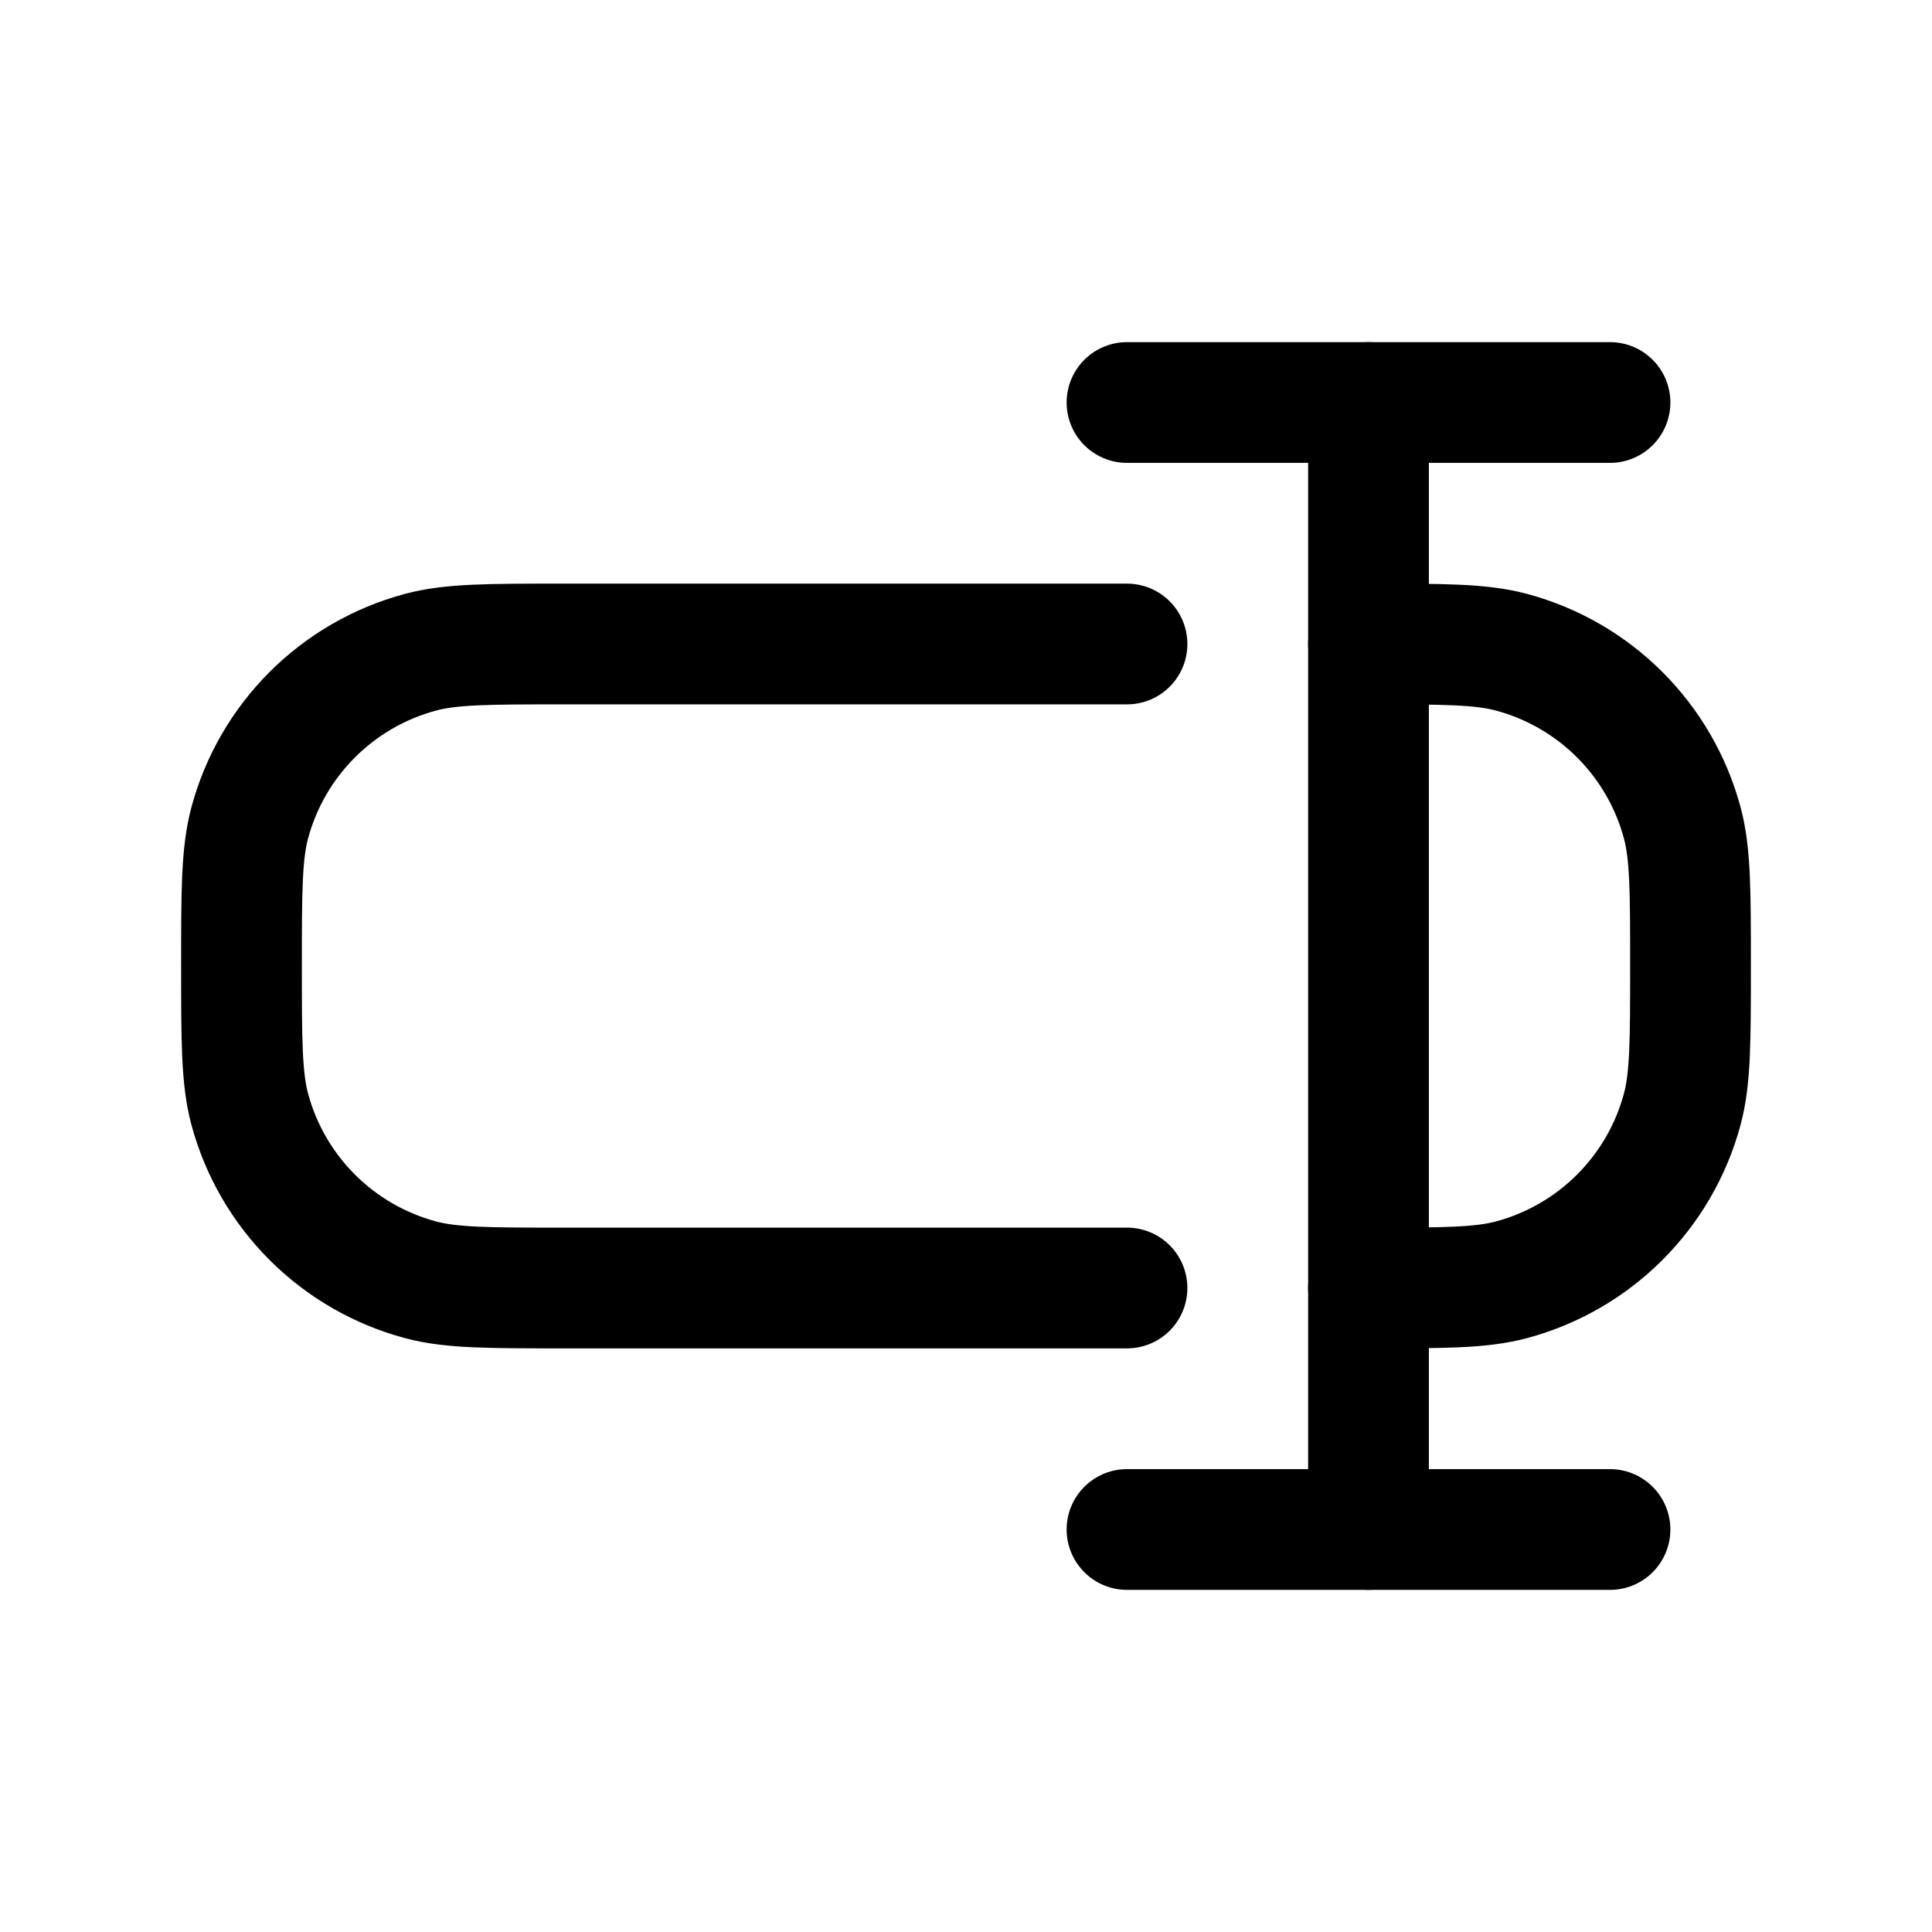 <svg width="24" height="24" viewBox="0 0 24 24" fill="none" xmlns="http://www.w3.org/2000/svg">
<path d="M17 5V19" stroke="black" stroke-width="1.5" stroke-linecap="round" stroke-linejoin="round"/>
<path d="M20 5H14" stroke="black" stroke-width="1.5" stroke-linecap="round"/>
<path d="M20 19H14" stroke="black" stroke-width="1.5" stroke-linecap="round"/>
<path d="M14 8H7C6.07 8 5.605 8 5.224 8.102C4.188 8.38 3.38 9.188 3.102 10.223C3 10.605 3 11.07 3 12C3 12.93 3 13.395 3.102 13.777C3.38 14.812 4.188 15.62 5.224 15.898C5.605 16 6.07 16 7 16H14" stroke="black" stroke-width="1.5" stroke-linecap="round"/>
<path d="M17 16C17.93 16 18.395 16 18.776 15.898C19.812 15.62 20.62 14.812 20.898 13.777C21 13.395 21 12.93 21 12C21 11.07 21 10.605 20.898 10.223C20.62 9.188 19.812 8.38 18.776 8.102C18.395 8 17.93 8 17 8" stroke="black" stroke-width="1.5" stroke-linecap="round"/>
</svg>
